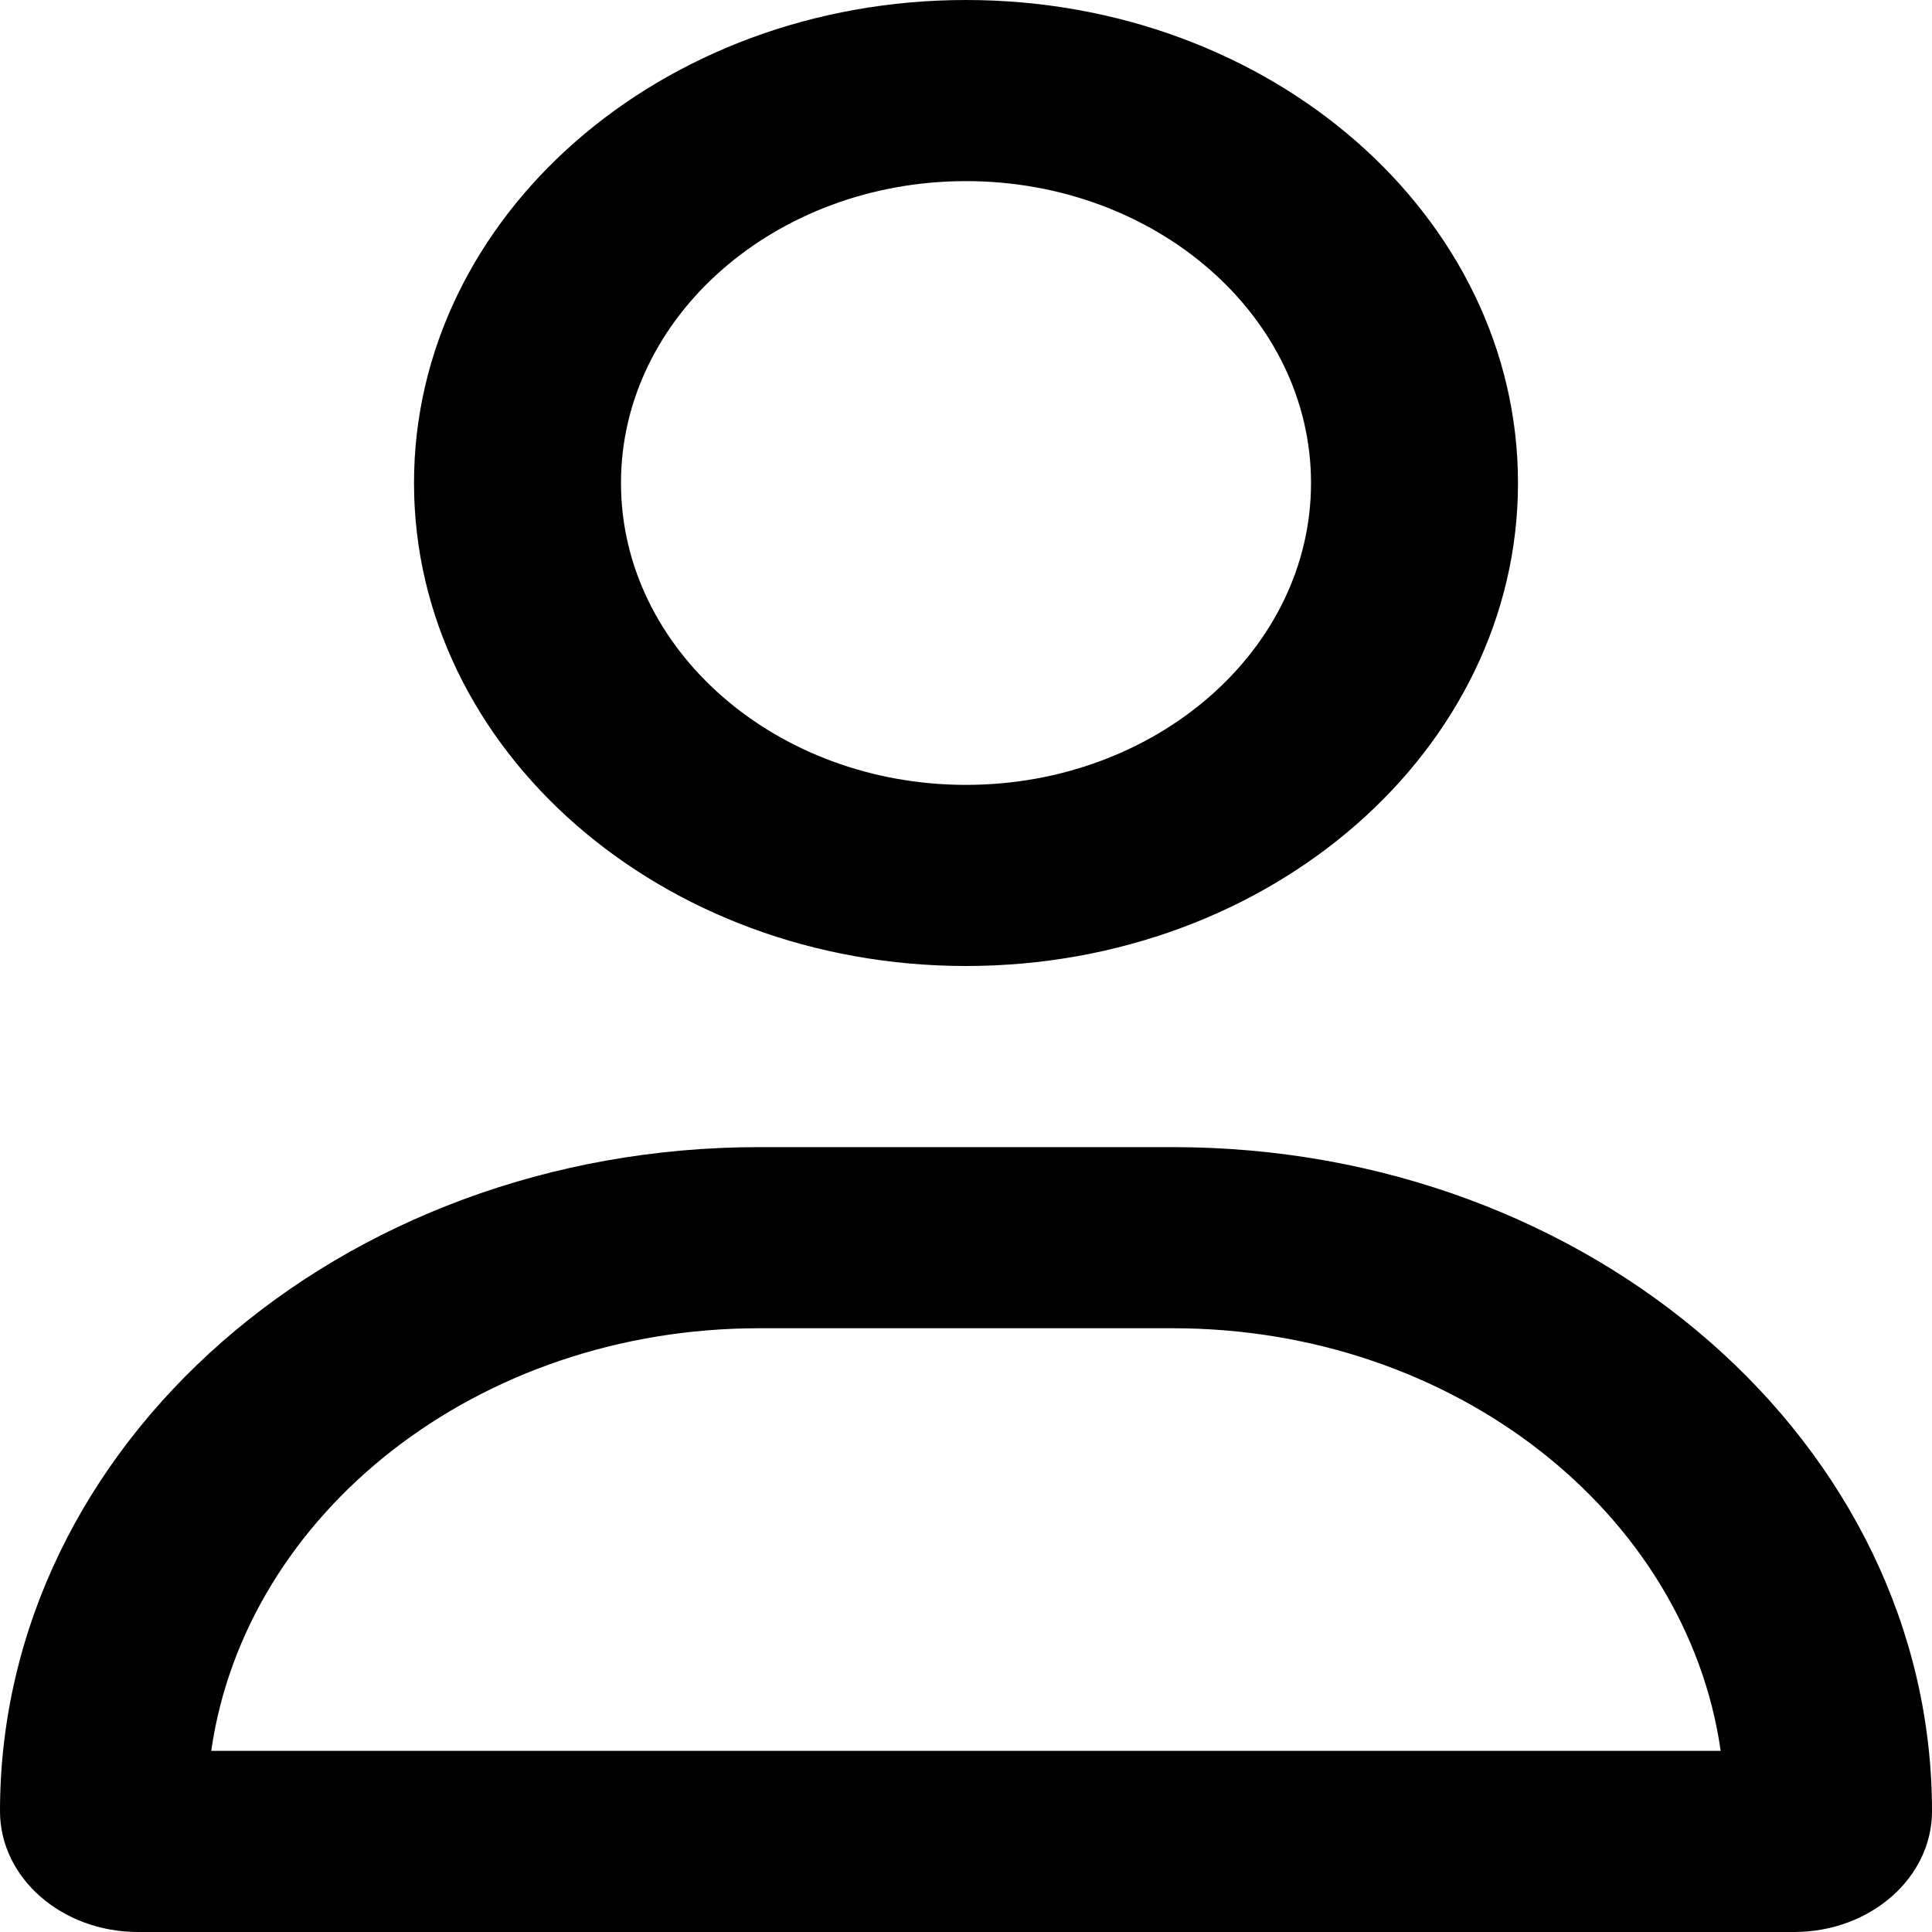 <svg width="24" height="24" fill="none" xmlns="http://www.w3.org/2000/svg"><g clip-path="url(#a)"><path d="M14.571 14.25H9.43C4.22 14.25 0 17.944 0 22.5c0 .828.768 1.5 1.714 1.5h20.572c.946 0 1.714-.672 1.714-1.5 0-4.556-4.221-8.25-9.429-8.25zm-11.947 7.5c.424-2.958 3.312-5.25 6.805-5.25h5.142c3.491 0 6.38 2.294 6.804 5.25H2.625zM12 12c3.787 0 6.857-2.686 6.857-6S15.787 0 12 0C8.213 0 5.143 2.686 5.143 6s3.07 6 6.857 6zm0-9.75c2.363 0 4.286 1.682 4.286 3.75S14.363 9.75 12 9.75C9.637 9.75 7.714 8.067 7.714 6c0-2.068 1.923-3.75 4.286-3.75z" fill="#000"/></g><defs><clipPath id="a"><path fill="#fff" d="M0 0h24v24H0z"/></clipPath></defs></svg>